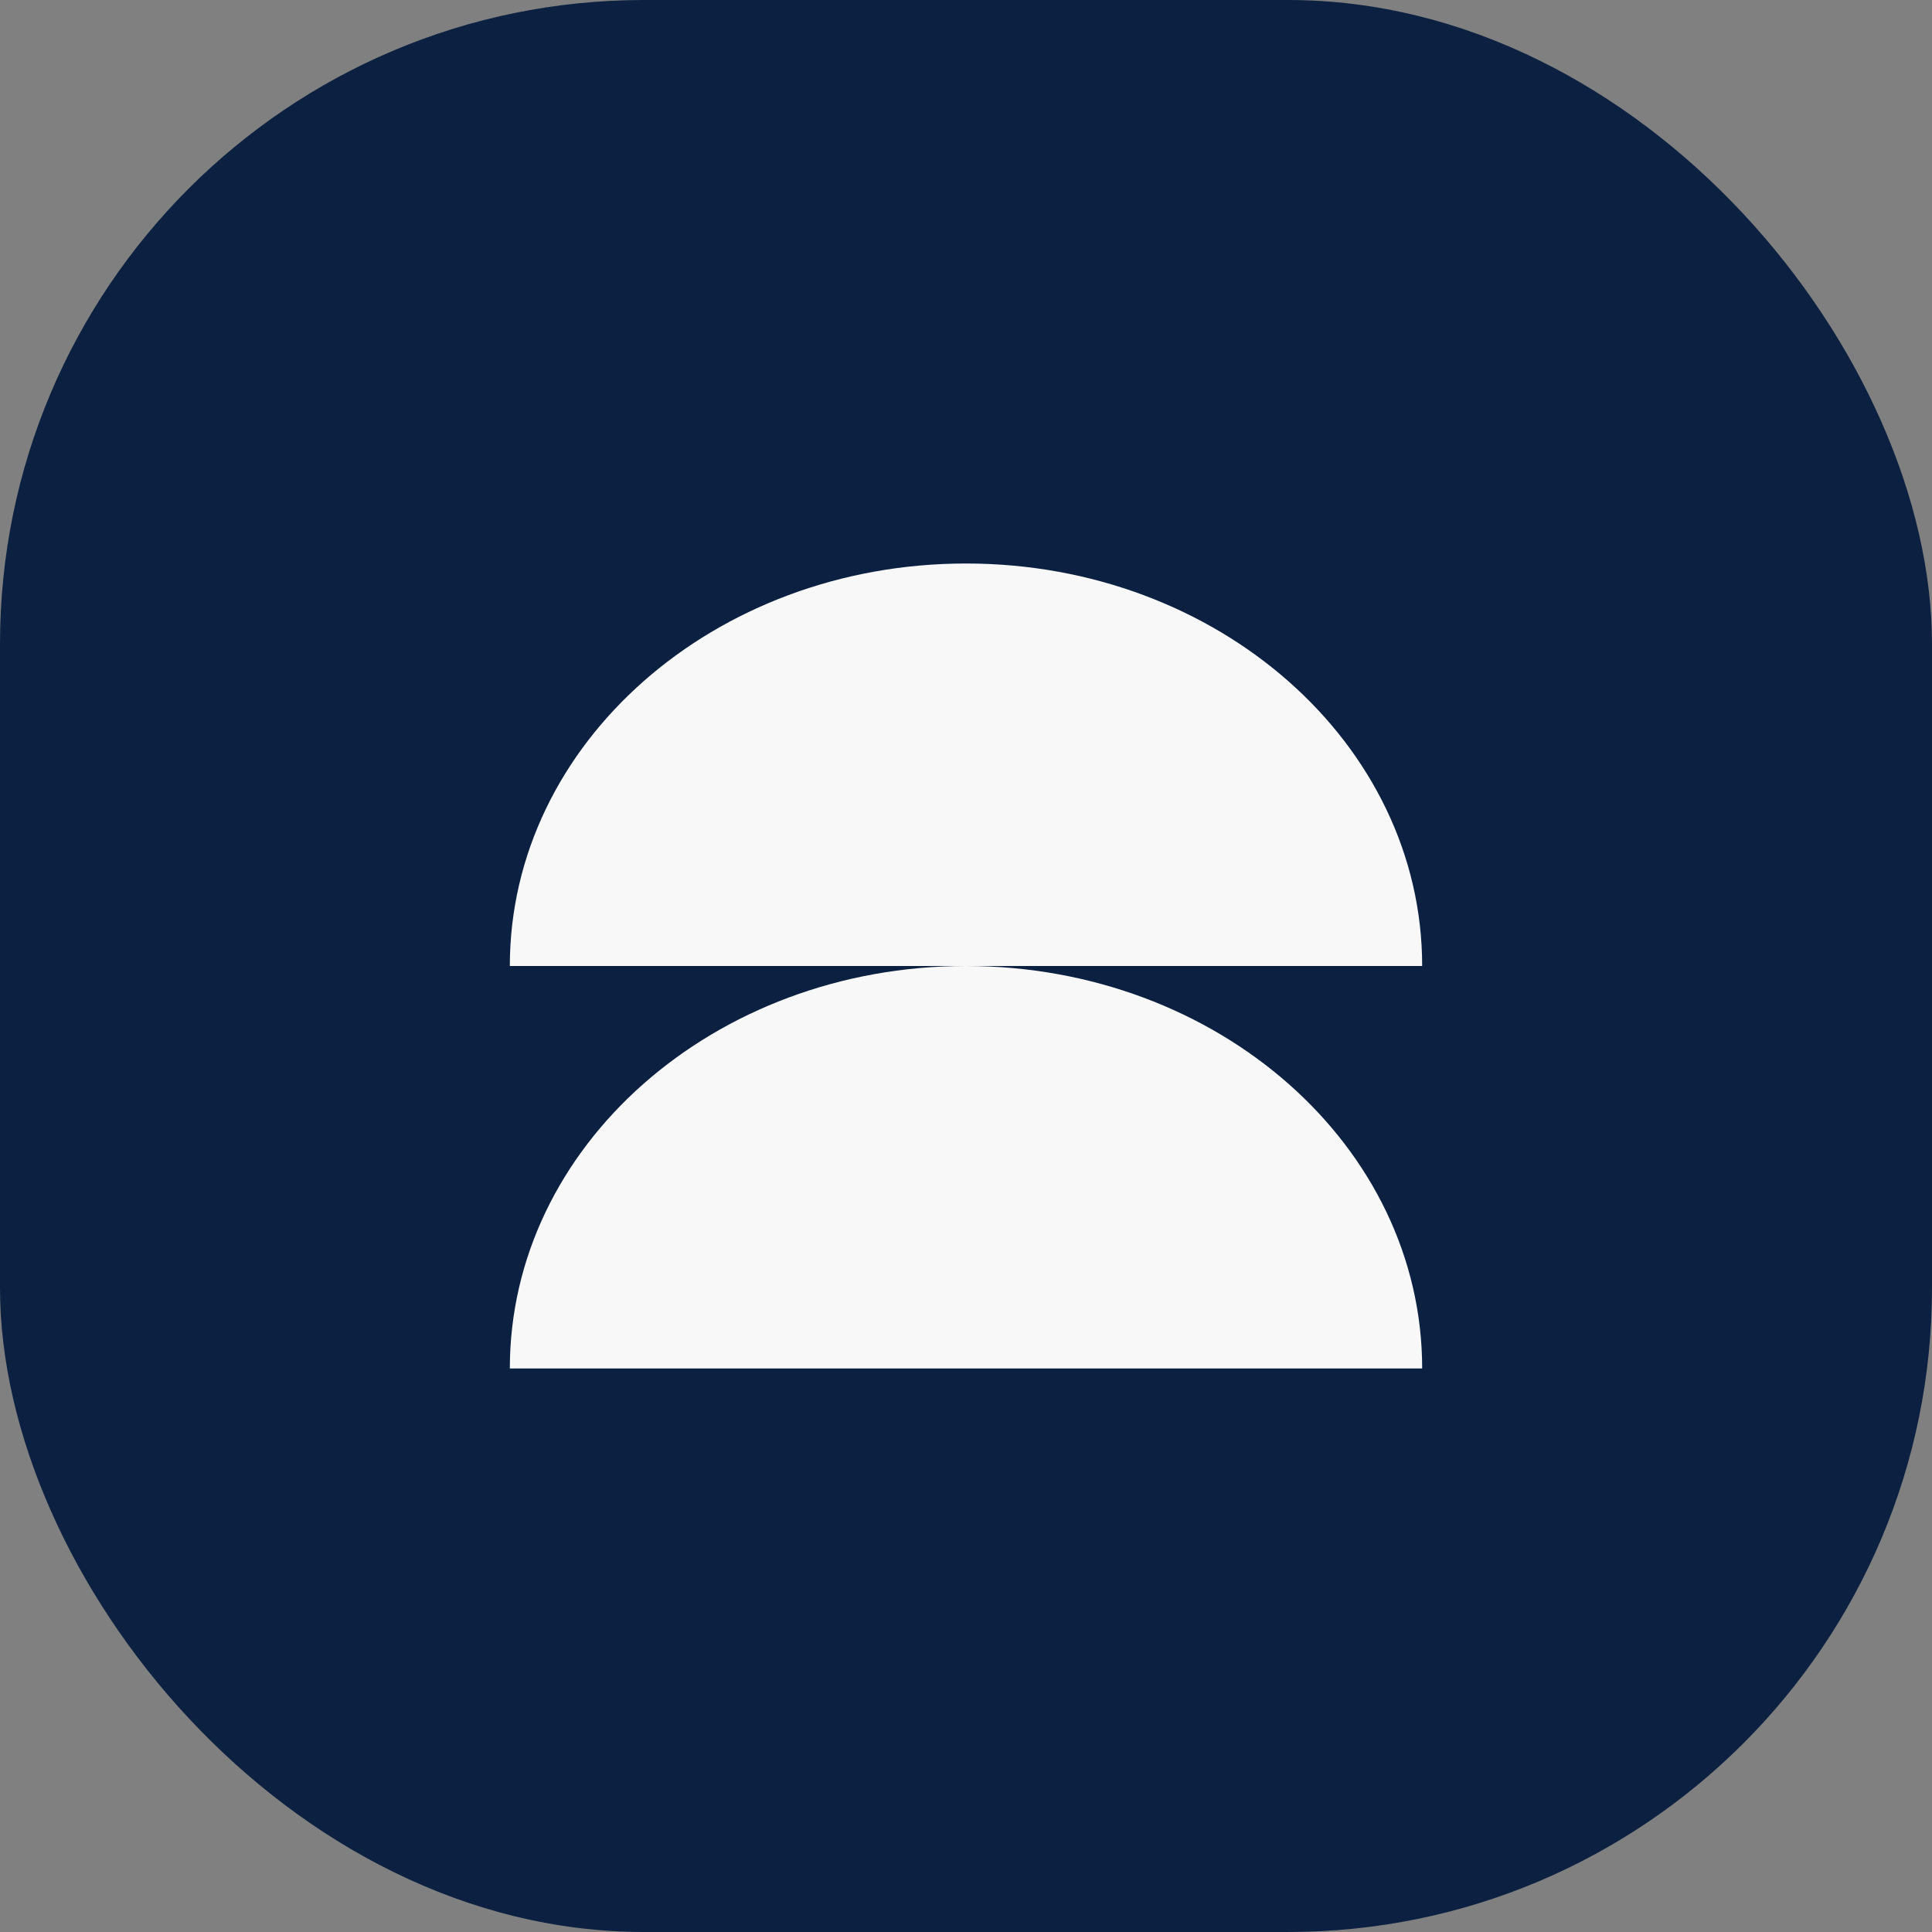<svg width="36" height="36" viewBox="0 0 36 36" fill="none" xmlns="http://www.w3.org/2000/svg">
<rect x="0" y="0" width="36" height="36" fill="#808080" stroke="none"/>
<rect width="36" height="36" rx="12" fill="#0C2141"/>
<path fill-rule="evenodd" clip-rule="evenodd" d="M18 18C22.694 18 26.5 21.357 26.5 25.5L9.5 25.5C9.5 21.357 13.306 18 18 18ZM18 10.5C22.694 10.5 26.5 13.857 26.5 18L9.5 18C9.5 13.857 13.306 10.5 18 10.5Z" fill="#F8F8F8"/>
</svg>
